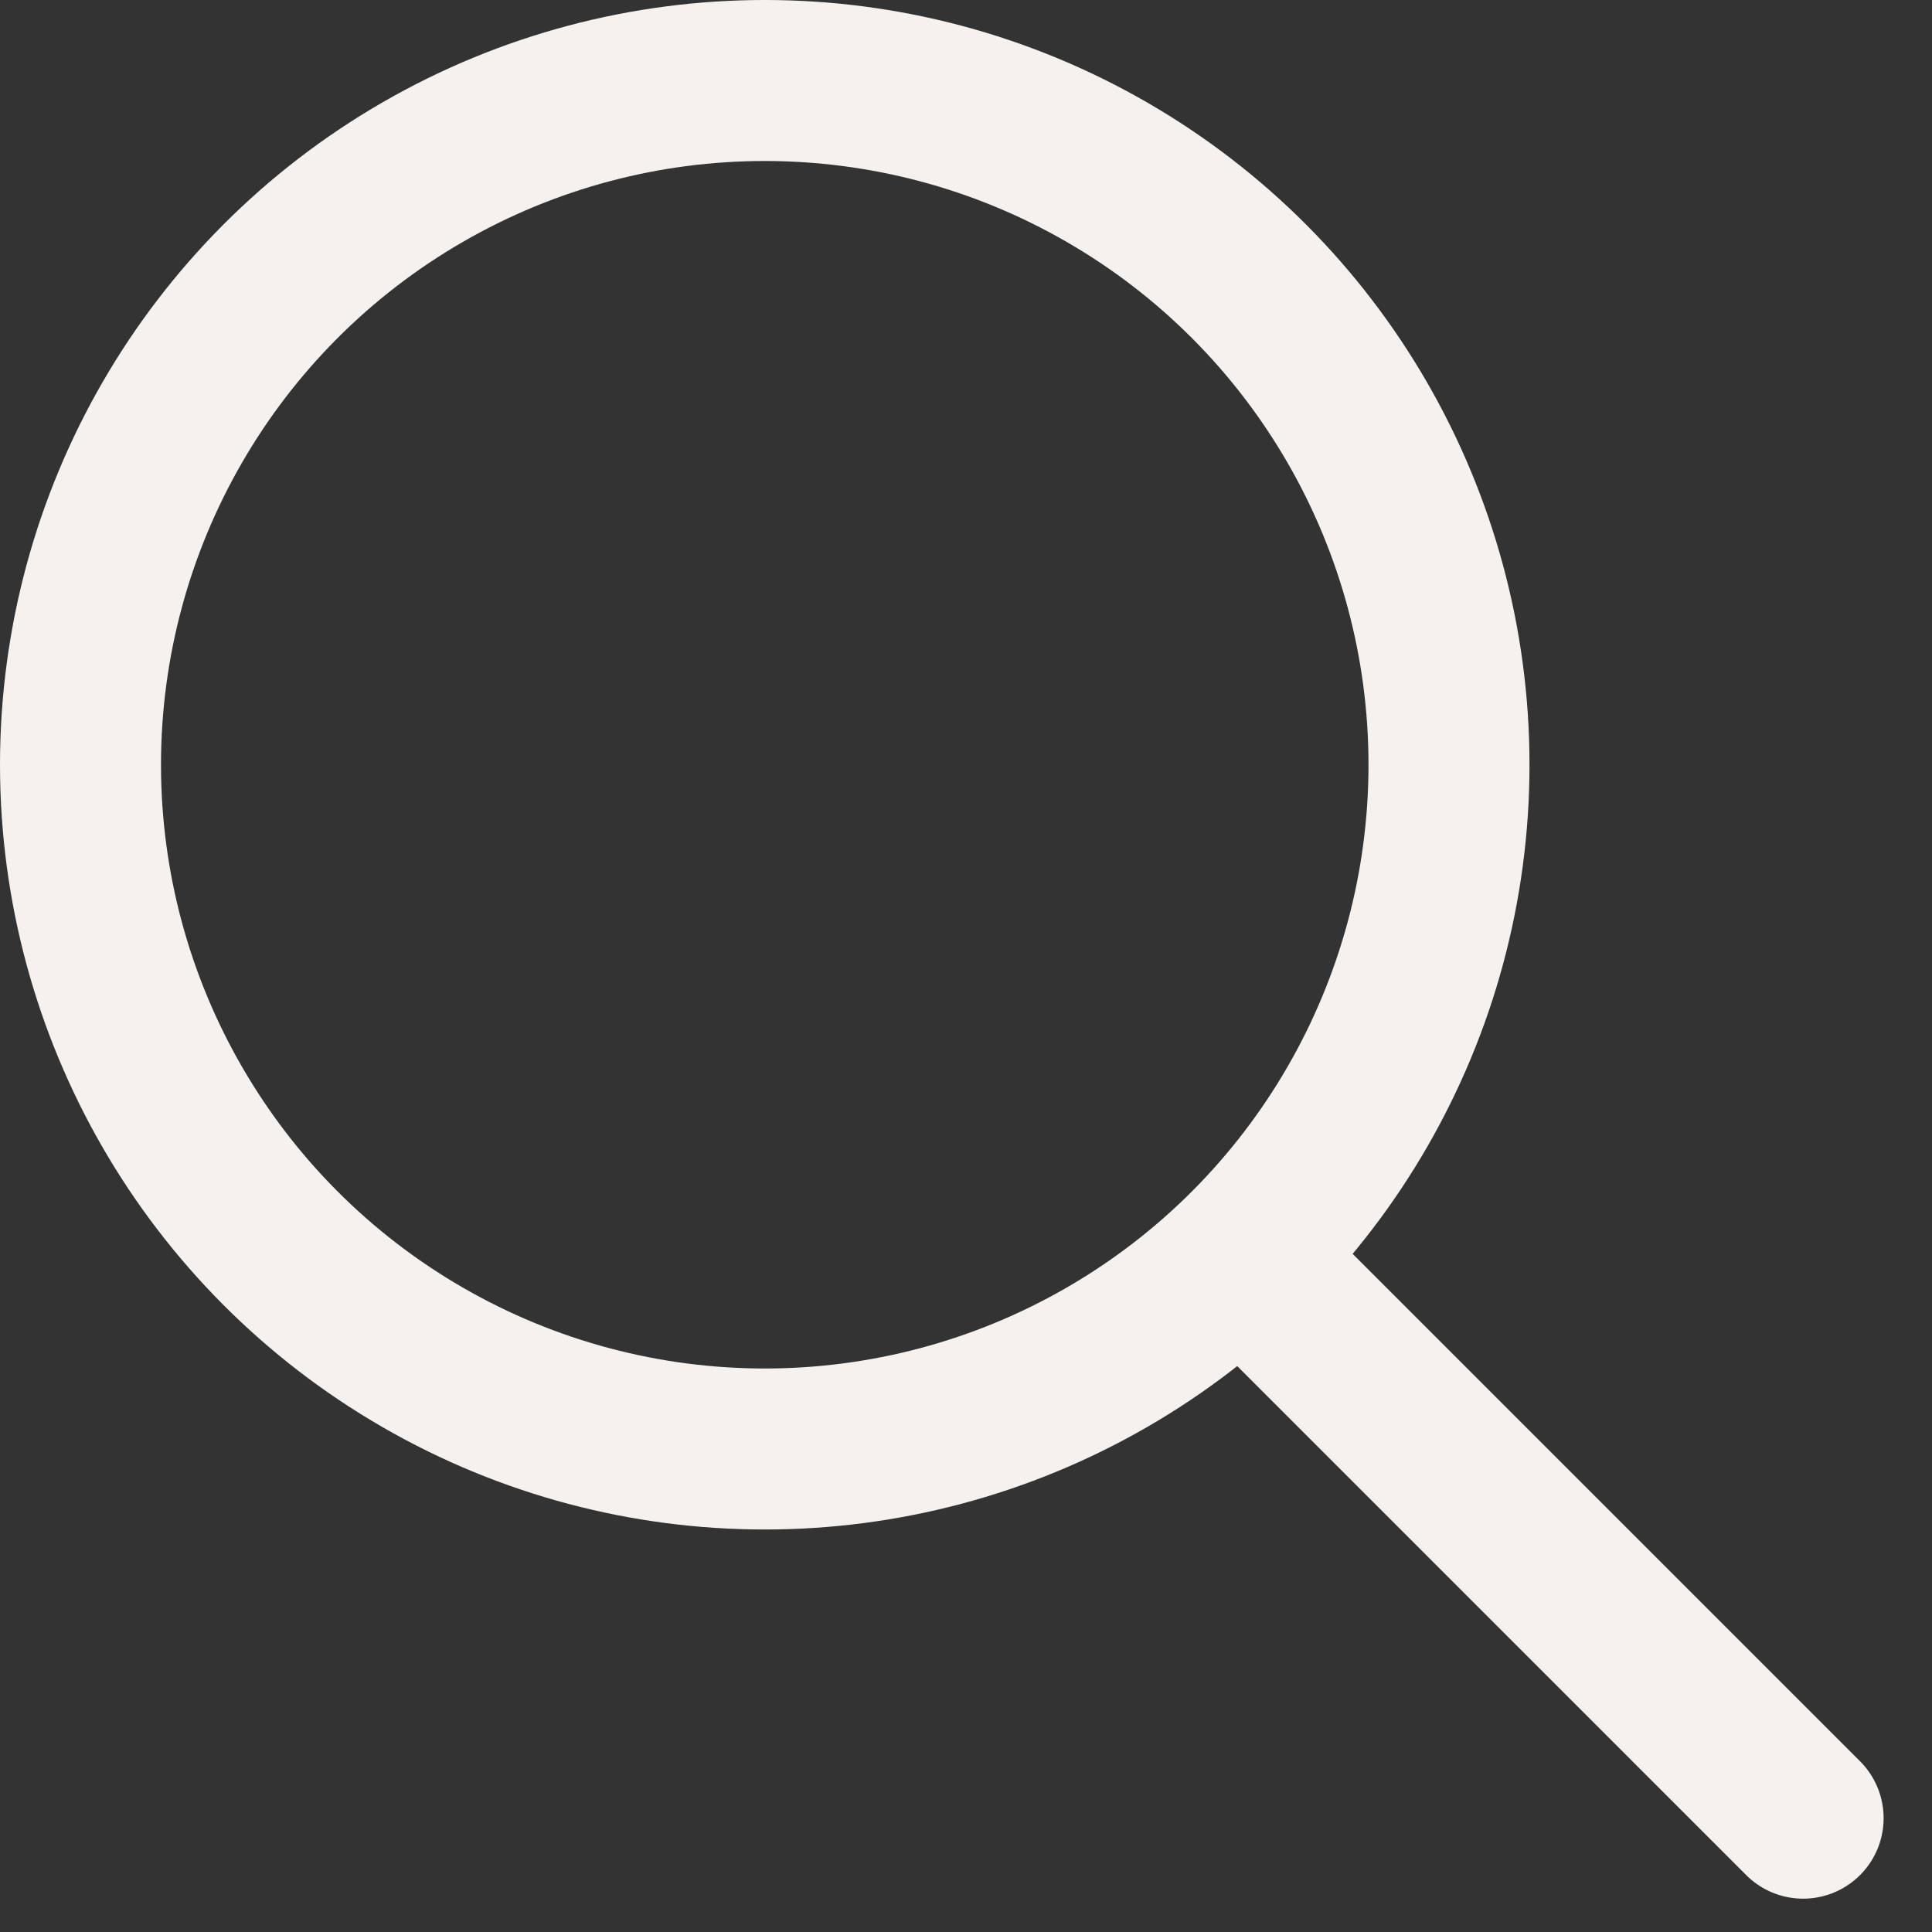 <svg width="24" height="24" viewBox="0 0 24 24" fill="none" xmlns="http://www.w3.org/2000/svg">
<rect x="0" y="0" width="24" height="24" fill="#333333" stroke="none"/>
<line x1="15.813" y1="16" x2="22.399" y2="22.586" stroke="#F5F1EE" stroke-width="2" stroke-linecap="round"/>
<circle cx="9.5" cy="9.5" r="8.5" stroke="#F5F1EE" stroke-width="2"/>
</svg>
